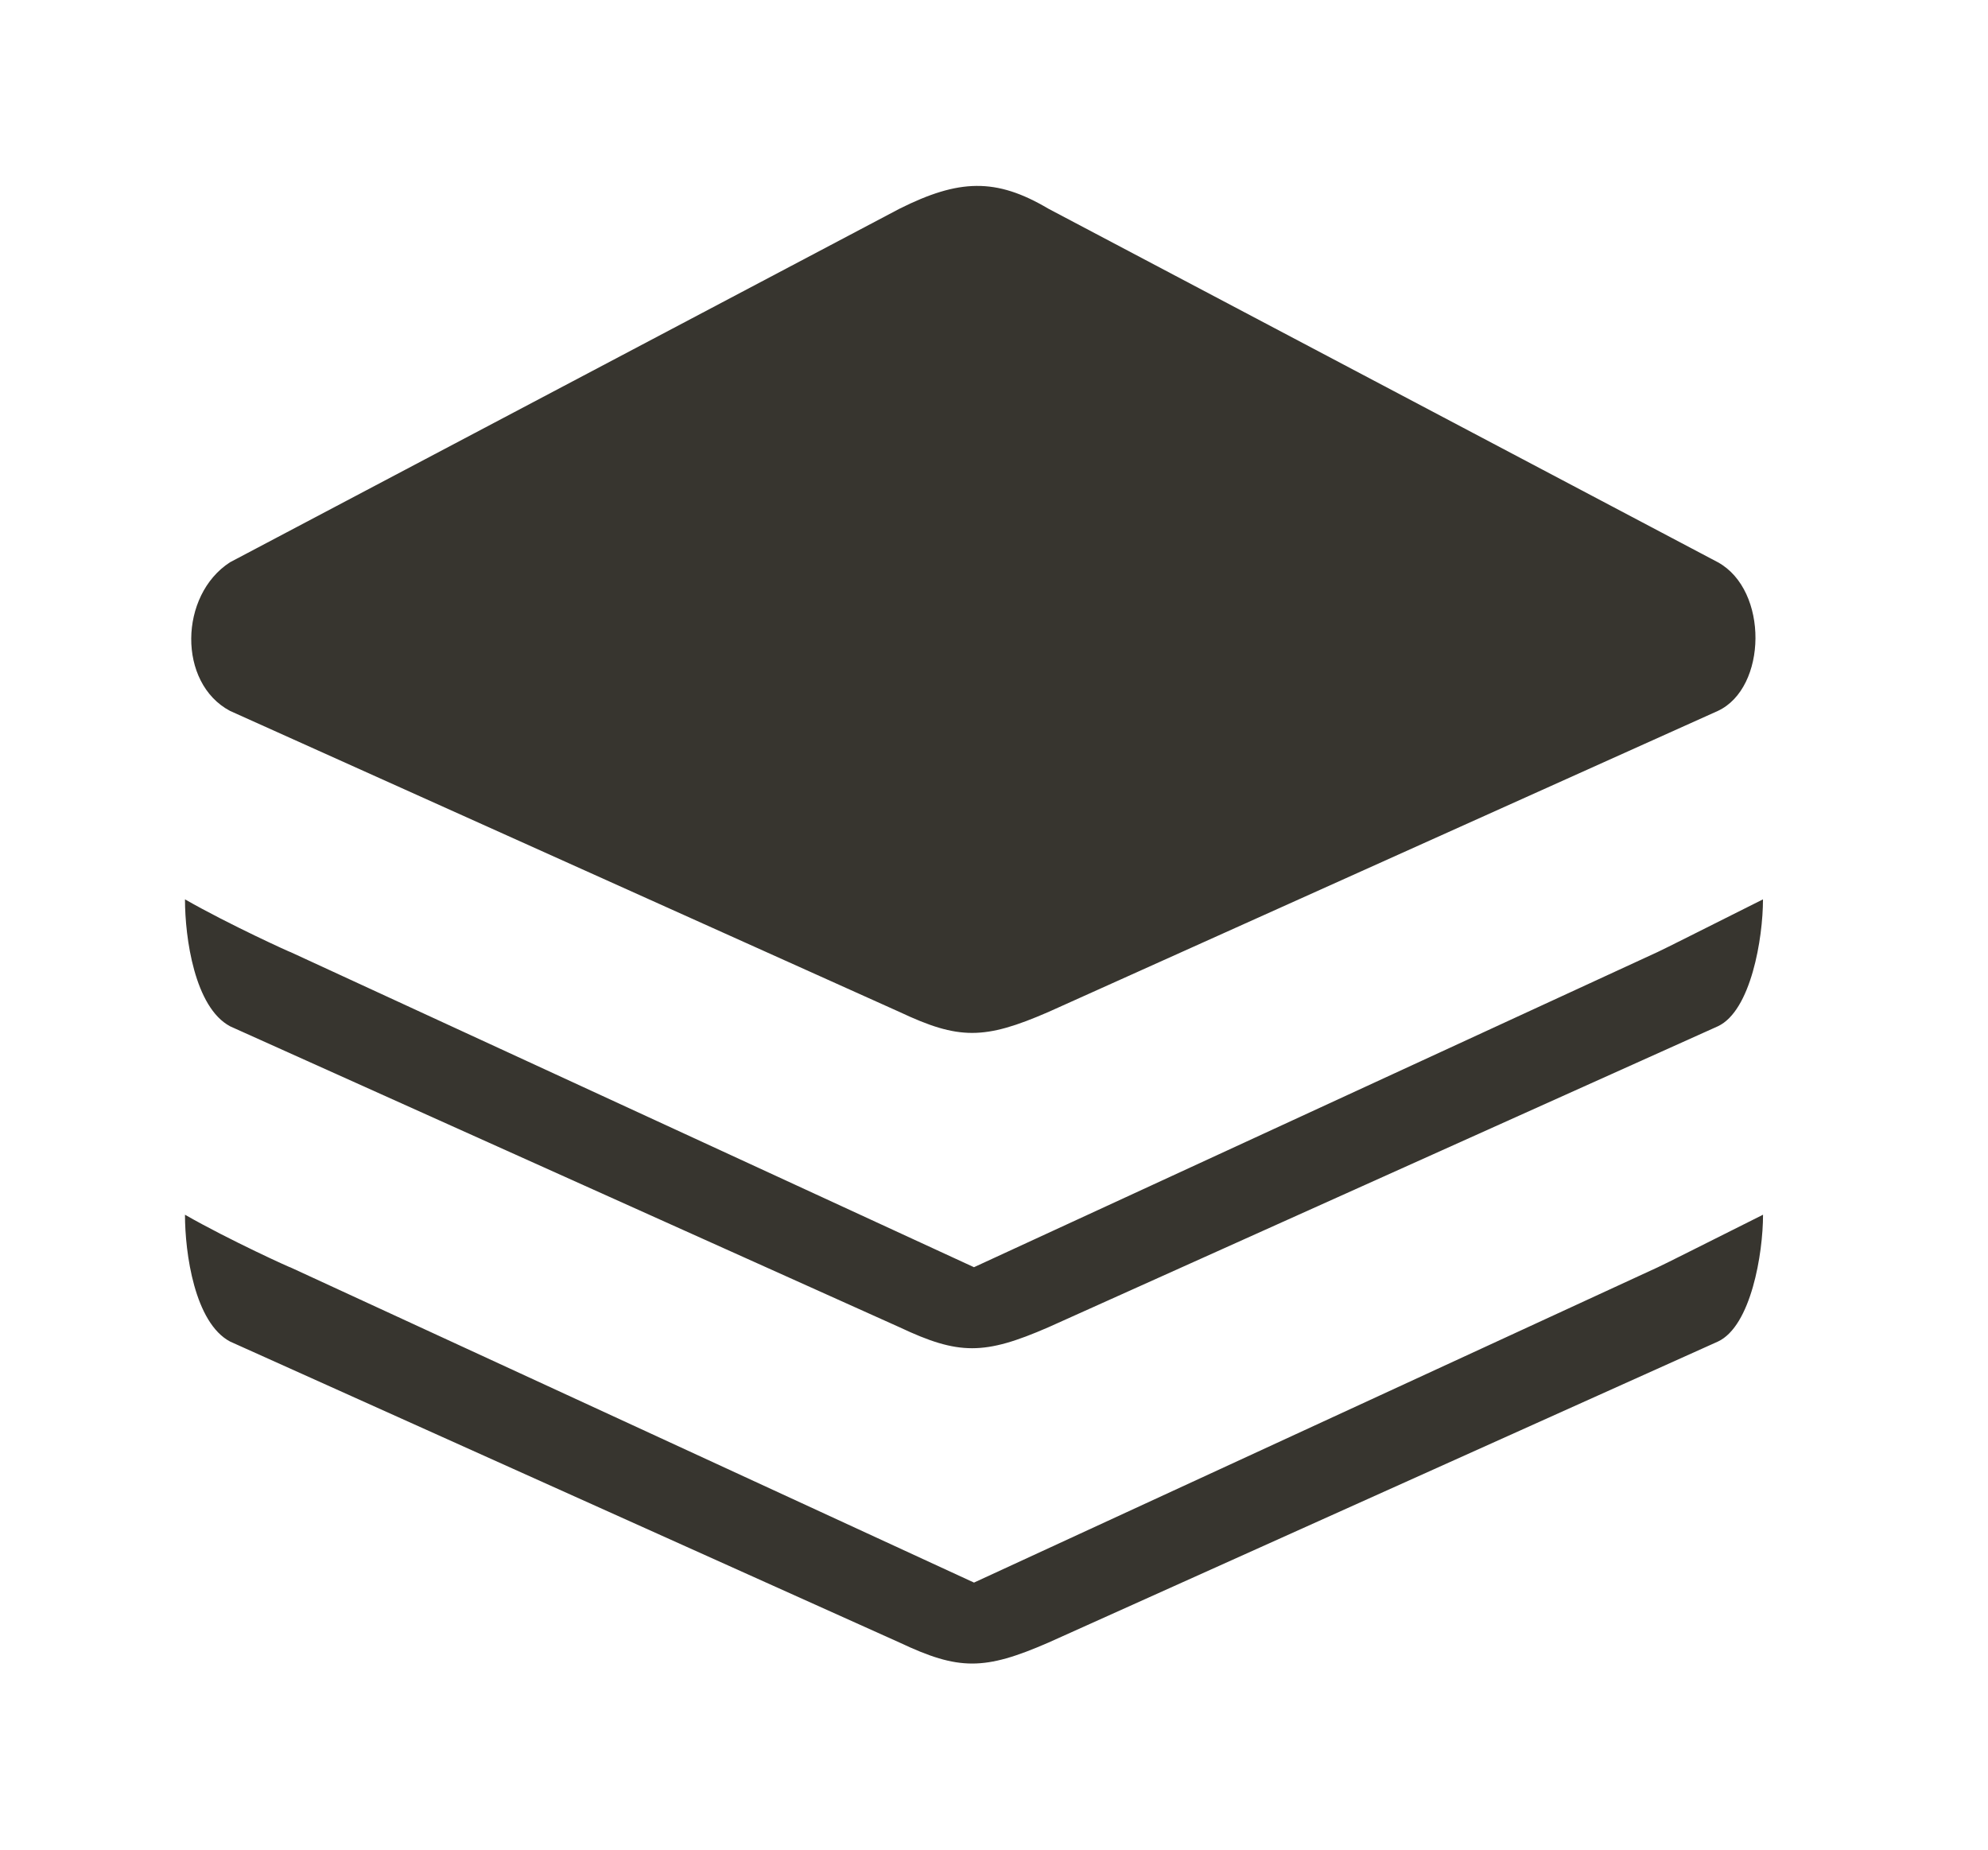 <!-- Generated by IcoMoon.io -->
<svg version="1.1" xmlns="http://www.w3.org/2000/svg" width="43" height="40" viewBox="0 0 43 40">
<title>bm-layers</title>
<path fill="#37352f" d="M21.067 34.224l-14.791-6.819c0.051 0.032-1.309-0.583-2.275-1.136 0 0.825 0.207 2.335 0.976 2.743l14.482 6.51c1.279 0.604 1.831 0.604 3.218 0l14.481-6.51c0.715-0.333 0.976-1.9 0.976-2.743-0.931 0.465-2.25 1.131-2.275 1.136l-14.791 6.819zM4.976 15.374l14.482 6.511c1.279 0.603 1.831 0.603 3.218 0l14.481-6.511c1.067-0.497 1.102-2.61 0-3.215l-14.481-7.646c-1.138-0.674-1.939-0.639-3.218 0l-14.482 7.646c-1.102 0.71-1.137 2.612 0 3.215v0zM4.976 22.194l14.482 6.509c1.279 0.604 1.831 0.604 3.218 0l14.481-6.509c0.715-0.334 0.976-1.901 0.976-2.745-0.931 0.466-2.25 1.131-2.275 1.137l-14.791 6.818-14.791-6.818c0.051 0.031-1.309-0.585-2.275-1.137 0 0.826 0.207 2.336 0.976 2.745v0z"></path>
</svg>
